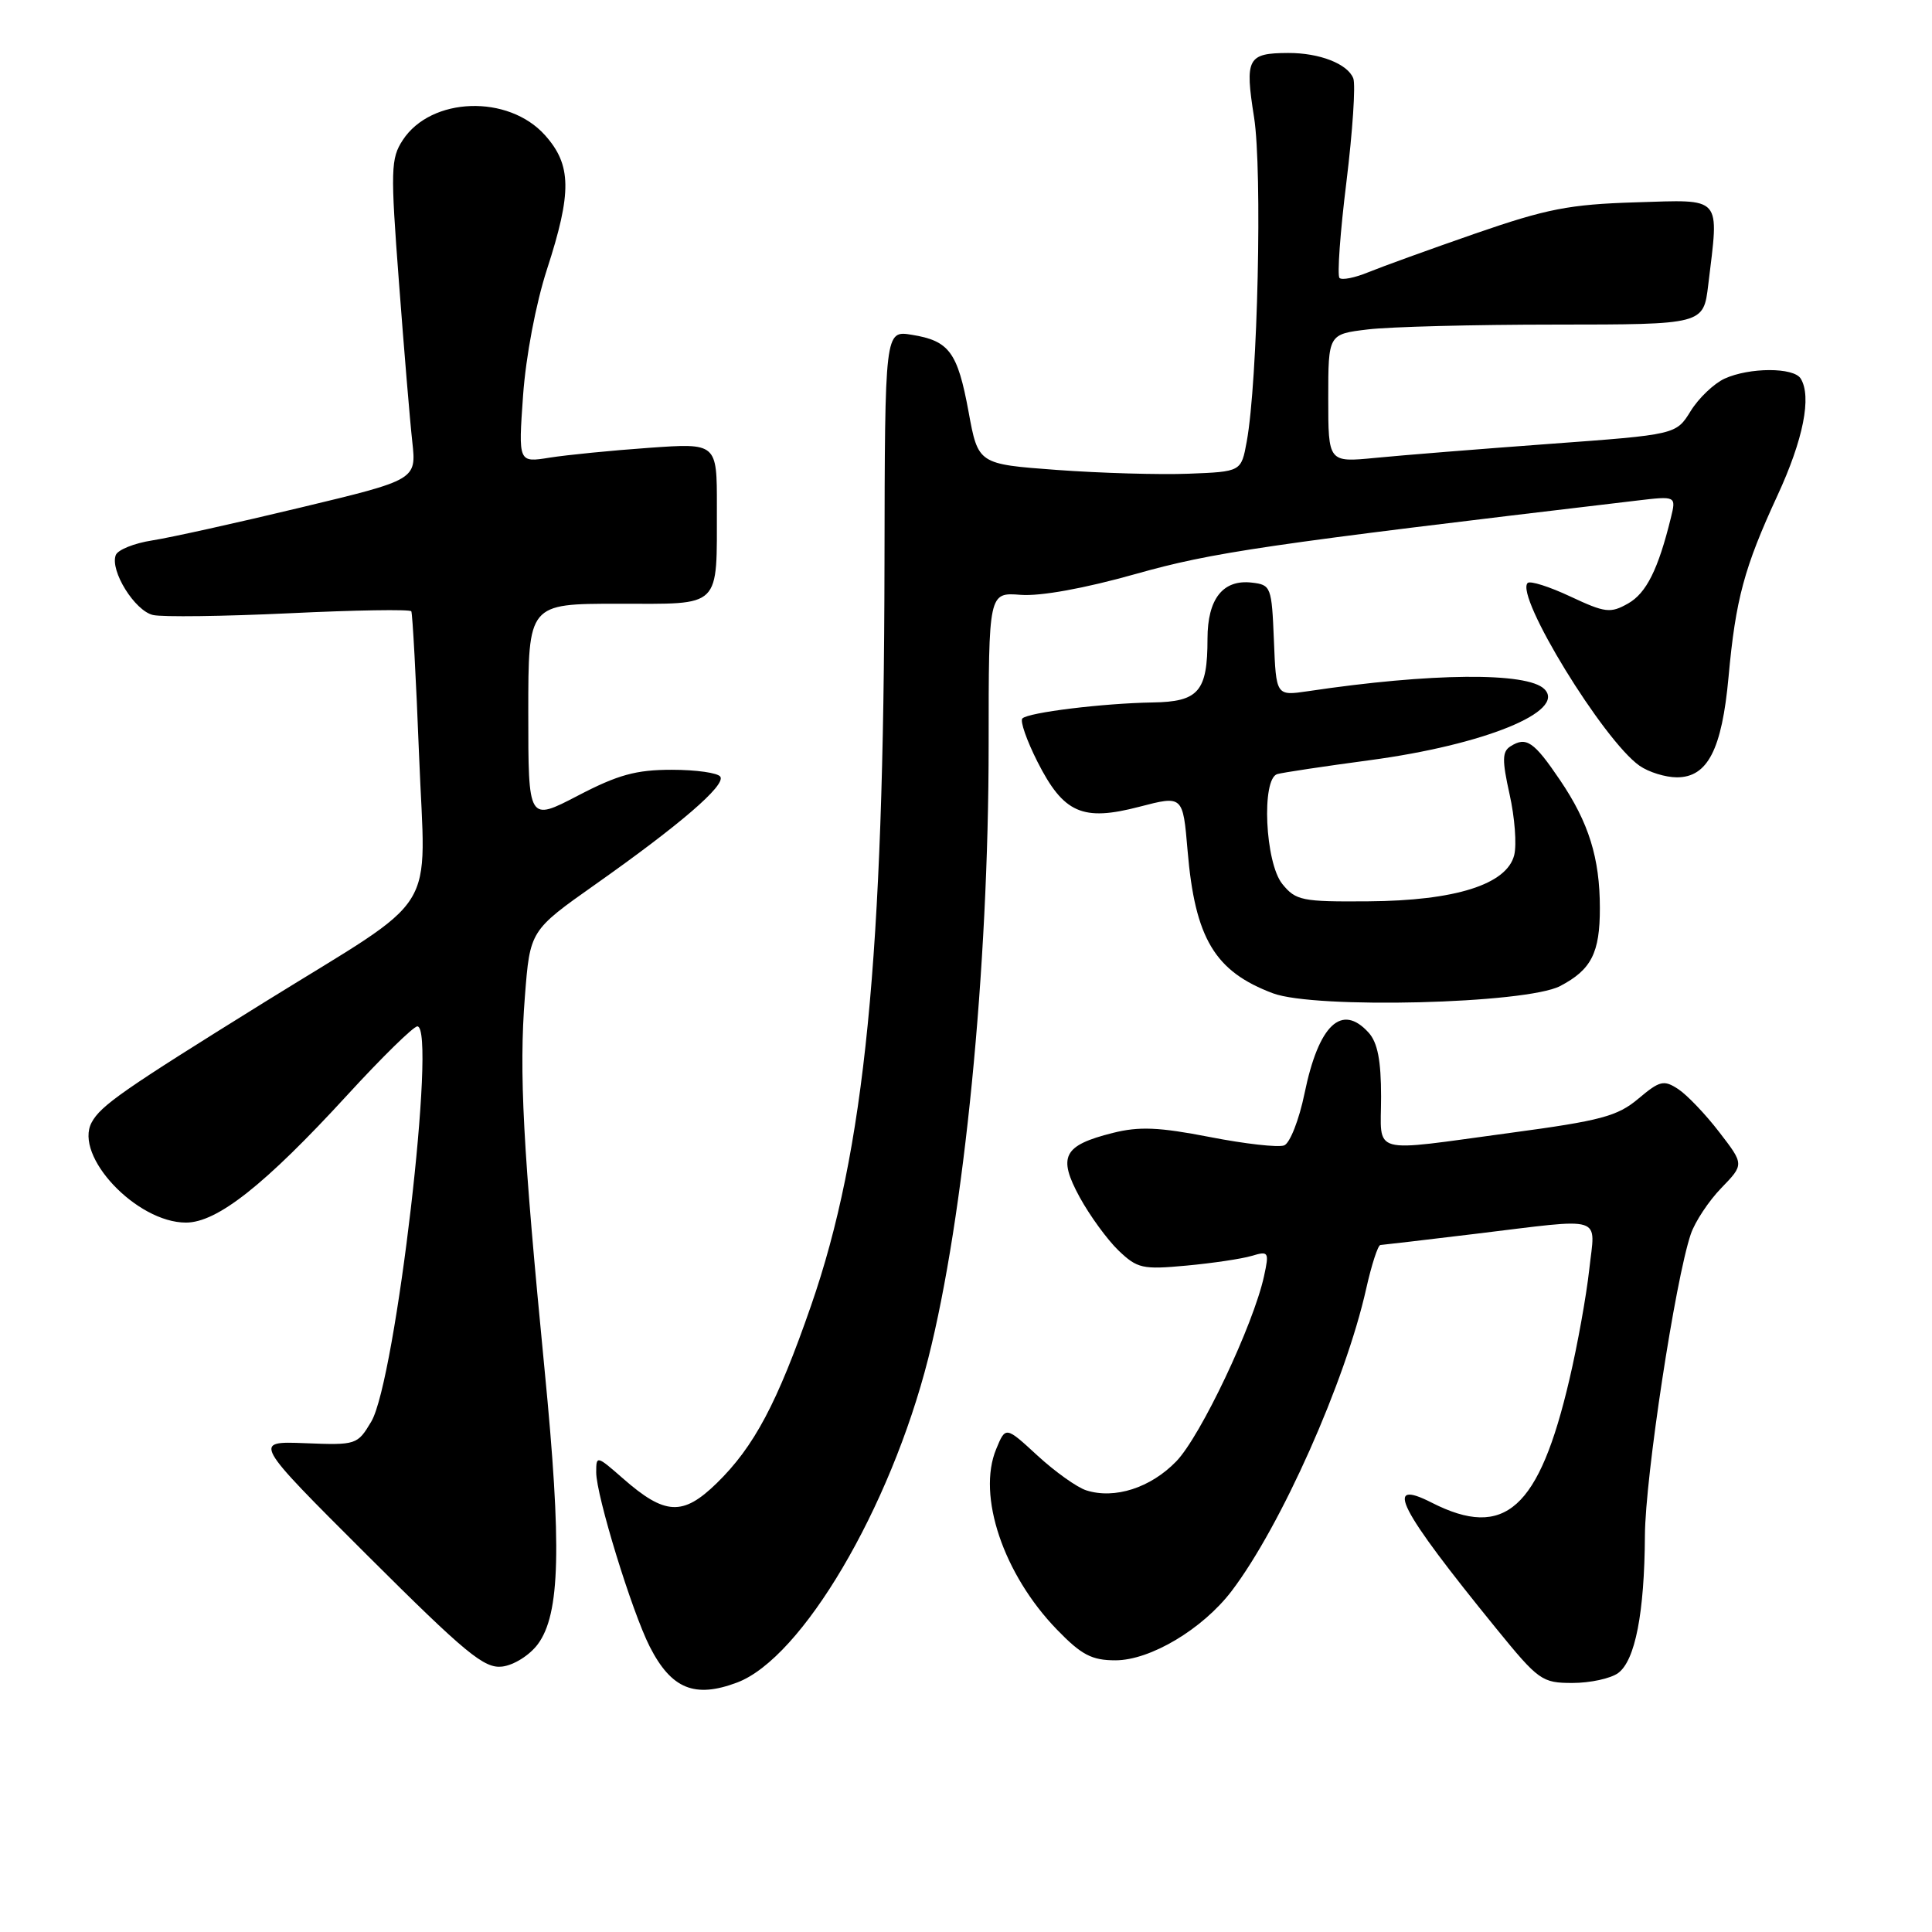 <?xml version="1.0" encoding="UTF-8" standalone="no"?>
<!DOCTYPE svg PUBLIC "-//W3C//DTD SVG 1.1//EN" "http://www.w3.org/Graphics/SVG/1.1/DTD/svg11.dtd" >
<svg xmlns="http://www.w3.org/2000/svg" xmlns:xlink="http://www.w3.org/1999/xlink" version="1.1" viewBox="0 0 256 256">
 <g >
 <path fill="currentColor"
d=" M 97.68 222.94 C 106.26 219.70 117.94 199.89 122.99 180.02 C 127.76 161.24 131.00 128.36 131.00 98.69 C 131.00 78.49 131.00 78.49 135.25 78.82 C 137.88 79.02 143.69 77.97 150.50 76.05 C 160.73 73.17 167.37 72.19 216.81 66.34 C 222.11 65.71 222.11 65.71 221.40 68.61 C 219.72 75.45 218.15 78.59 215.74 79.96 C 213.39 81.29 212.71 81.21 208.08 79.04 C 205.29 77.73 202.74 76.92 202.42 77.25 C 200.72 78.94 212.46 98.11 217.24 101.46 C 218.45 102.31 220.68 103.00 222.20 103.00 C 226.27 103.00 228.16 99.32 229.04 89.71 C 229.98 79.40 231.11 75.21 235.53 65.64 C 238.95 58.24 240.08 52.55 238.60 50.16 C 237.67 48.66 231.82 48.67 228.52 50.17 C 227.11 50.82 225.08 52.75 224.02 54.47 C 222.09 57.59 222.09 57.59 205.29 58.82 C 196.06 59.50 185.69 60.33 182.25 60.67 C 176.00 61.28 176.00 61.28 176.00 52.78 C 176.00 44.28 176.00 44.28 181.25 43.65 C 184.14 43.30 195.32 43.01 206.11 43.01 C 225.72 43.00 225.72 43.00 226.35 37.75 C 227.79 25.82 228.35 26.46 216.75 26.81 C 207.95 27.08 204.95 27.67 195.50 30.94 C 189.45 33.04 183.05 35.36 181.29 36.08 C 179.52 36.81 177.81 37.15 177.49 36.83 C 177.17 36.50 177.58 30.77 178.41 24.09 C 179.23 17.40 179.64 11.24 179.32 10.39 C 178.58 8.46 174.84 7.00 170.68 7.02 C 165.30 7.04 164.93 7.73 166.17 15.54 C 167.28 22.61 166.66 50.52 165.20 58.50 C 164.47 62.50 164.47 62.50 157.49 62.77 C 153.64 62.92 145.80 62.69 140.06 62.27 C 129.61 61.50 129.61 61.50 128.34 54.56 C 126.88 46.65 125.78 45.16 120.81 44.36 C 117.25 43.78 117.25 43.78 117.20 74.64 C 117.12 126.99 114.60 152.46 107.47 173.00 C 102.98 185.94 99.92 191.70 94.97 196.53 C 90.48 200.91 88.11 200.79 82.52 195.88 C 79.07 192.86 79.00 192.84 79.00 195.09 C 79.00 198.16 83.73 213.55 86.10 218.20 C 88.96 223.80 92.05 225.06 97.68 222.94 Z  M 214.41 221.69 C 216.67 220.03 217.90 213.73 217.96 203.47 C 218.00 195.71 221.98 169.60 224.04 163.52 C 224.60 161.88 226.42 159.13 228.08 157.42 C 231.11 154.29 231.11 154.29 227.80 150.00 C 225.99 147.64 223.54 145.08 222.37 144.31 C 220.46 143.06 219.93 143.19 217.08 145.59 C 214.32 147.91 212.11 148.50 200.20 150.10 C 181.21 152.66 183.00 153.16 183.00 145.33 C 183.00 140.52 182.54 138.15 181.35 136.83 C 177.78 132.89 174.73 135.78 172.86 144.87 C 172.14 148.38 170.92 151.48 170.16 151.77 C 169.39 152.07 164.95 151.57 160.30 150.66 C 153.57 149.35 150.93 149.24 147.45 150.12 C 140.88 151.77 140.13 153.24 143.06 158.63 C 144.40 161.08 146.72 164.26 148.20 165.69 C 150.70 168.08 151.38 168.24 157.20 167.70 C 160.67 167.38 164.56 166.80 165.86 166.41 C 168.10 165.74 168.19 165.88 167.49 169.10 C 166.09 175.53 159.09 190.31 155.86 193.64 C 152.47 197.14 147.71 198.68 143.94 197.48 C 142.71 197.09 139.81 195.02 137.48 192.88 C 133.25 188.98 133.25 188.98 132.00 192.01 C 129.44 198.18 132.96 208.62 140.06 215.94 C 143.30 219.29 144.67 220.00 147.80 220.00 C 152.42 220.00 159.34 215.87 163.19 210.83 C 169.73 202.23 178.29 183.02 181.03 170.75 C 181.74 167.59 182.58 164.99 182.91 164.97 C 183.23 164.95 188.90 164.29 195.50 163.49 C 212.89 161.39 211.38 160.91 210.58 168.25 C 210.20 171.69 209.03 178.22 207.96 182.77 C 203.94 199.98 199.39 204.04 189.71 199.11 C 183.22 195.80 185.31 199.87 198.23 215.75 C 203.87 222.68 204.31 223.00 208.37 223.00 C 210.71 223.00 213.42 222.41 214.41 221.69 Z  M 71.26 217.87 C 74.23 213.87 74.45 204.98 72.16 181.50 C 69.29 152.05 68.76 142.10 69.55 132.05 C 70.23 123.30 70.23 123.30 78.90 117.18 C 90.14 109.25 96.16 104.06 95.45 102.92 C 95.14 102.41 92.24 102.00 89.01 102.00 C 84.28 102.00 81.88 102.66 76.57 105.43 C 70.00 108.85 70.00 108.85 70.00 94.43 C 70.00 80.00 70.00 80.00 81.88 80.00 C 95.78 80.00 94.96 80.80 94.99 67.10 C 95.00 58.70 95.00 58.70 85.99 59.34 C 81.03 59.69 75.11 60.28 72.83 60.64 C 68.68 61.31 68.68 61.31 69.31 52.40 C 69.68 47.22 71.00 40.25 72.47 35.71 C 75.80 25.47 75.74 21.86 72.22 17.92 C 67.36 12.48 57.12 12.83 53.37 18.56 C 51.78 20.99 51.73 22.48 52.86 37.35 C 53.53 46.23 54.32 55.77 54.63 58.53 C 55.18 63.57 55.18 63.57 39.84 67.25 C 31.40 69.28 22.55 71.24 20.16 71.61 C 17.78 71.98 15.61 72.85 15.34 73.55 C 14.55 75.61 17.85 80.93 20.27 81.49 C 21.50 81.78 29.63 81.67 38.35 81.26 C 47.06 80.84 54.33 80.72 54.50 81.00 C 54.66 81.28 55.13 89.87 55.53 100.10 C 56.37 121.79 58.66 118.14 35.00 132.82 C 16.32 144.42 13.34 146.49 12.14 148.74 C 9.77 153.17 18.10 162.00 24.64 162.00 C 28.78 162.00 35.10 157.00 46.00 145.12 C 50.60 140.10 54.79 136.00 55.30 136.00 C 57.90 136.00 52.43 182.90 49.20 188.36 C 47.36 191.45 47.22 191.50 40.42 191.23 C 33.50 190.96 33.50 190.96 48.64 206.06 C 61.75 219.13 64.16 221.11 66.54 220.83 C 68.09 220.64 70.16 219.34 71.26 217.87 Z  M 206.72 130.66 C 210.86 128.50 212.00 126.26 211.99 120.32 C 211.99 113.70 210.52 108.99 206.72 103.38 C 203.25 98.25 202.24 97.56 200.15 98.89 C 199.04 99.59 199.02 100.71 200.03 105.26 C 200.71 108.30 200.99 111.92 200.64 113.31 C 199.66 117.19 192.84 119.35 181.30 119.43 C 172.52 119.50 171.70 119.33 169.92 117.14 C 167.63 114.33 167.12 103.19 169.25 102.57 C 169.94 102.37 175.45 101.54 181.50 100.73 C 196.68 98.70 207.59 94.25 204.64 91.31 C 202.38 89.04 189.63 89.15 173.30 91.59 C 169.09 92.21 169.09 92.21 168.80 84.86 C 168.51 77.75 168.41 77.49 165.88 77.20 C 162.05 76.75 160.00 79.35 160.00 84.64 C 160.00 91.63 158.83 92.99 152.71 93.08 C 146.16 93.19 136.26 94.40 135.47 95.20 C 135.14 95.53 136.04 98.11 137.47 100.94 C 140.93 107.76 143.43 108.87 150.97 106.90 C 156.74 105.40 156.74 105.40 157.36 112.70 C 158.34 124.35 160.97 128.73 168.68 131.62 C 174.28 133.71 202.21 133.01 206.72 130.66 Z "/>
</g>
</svg>